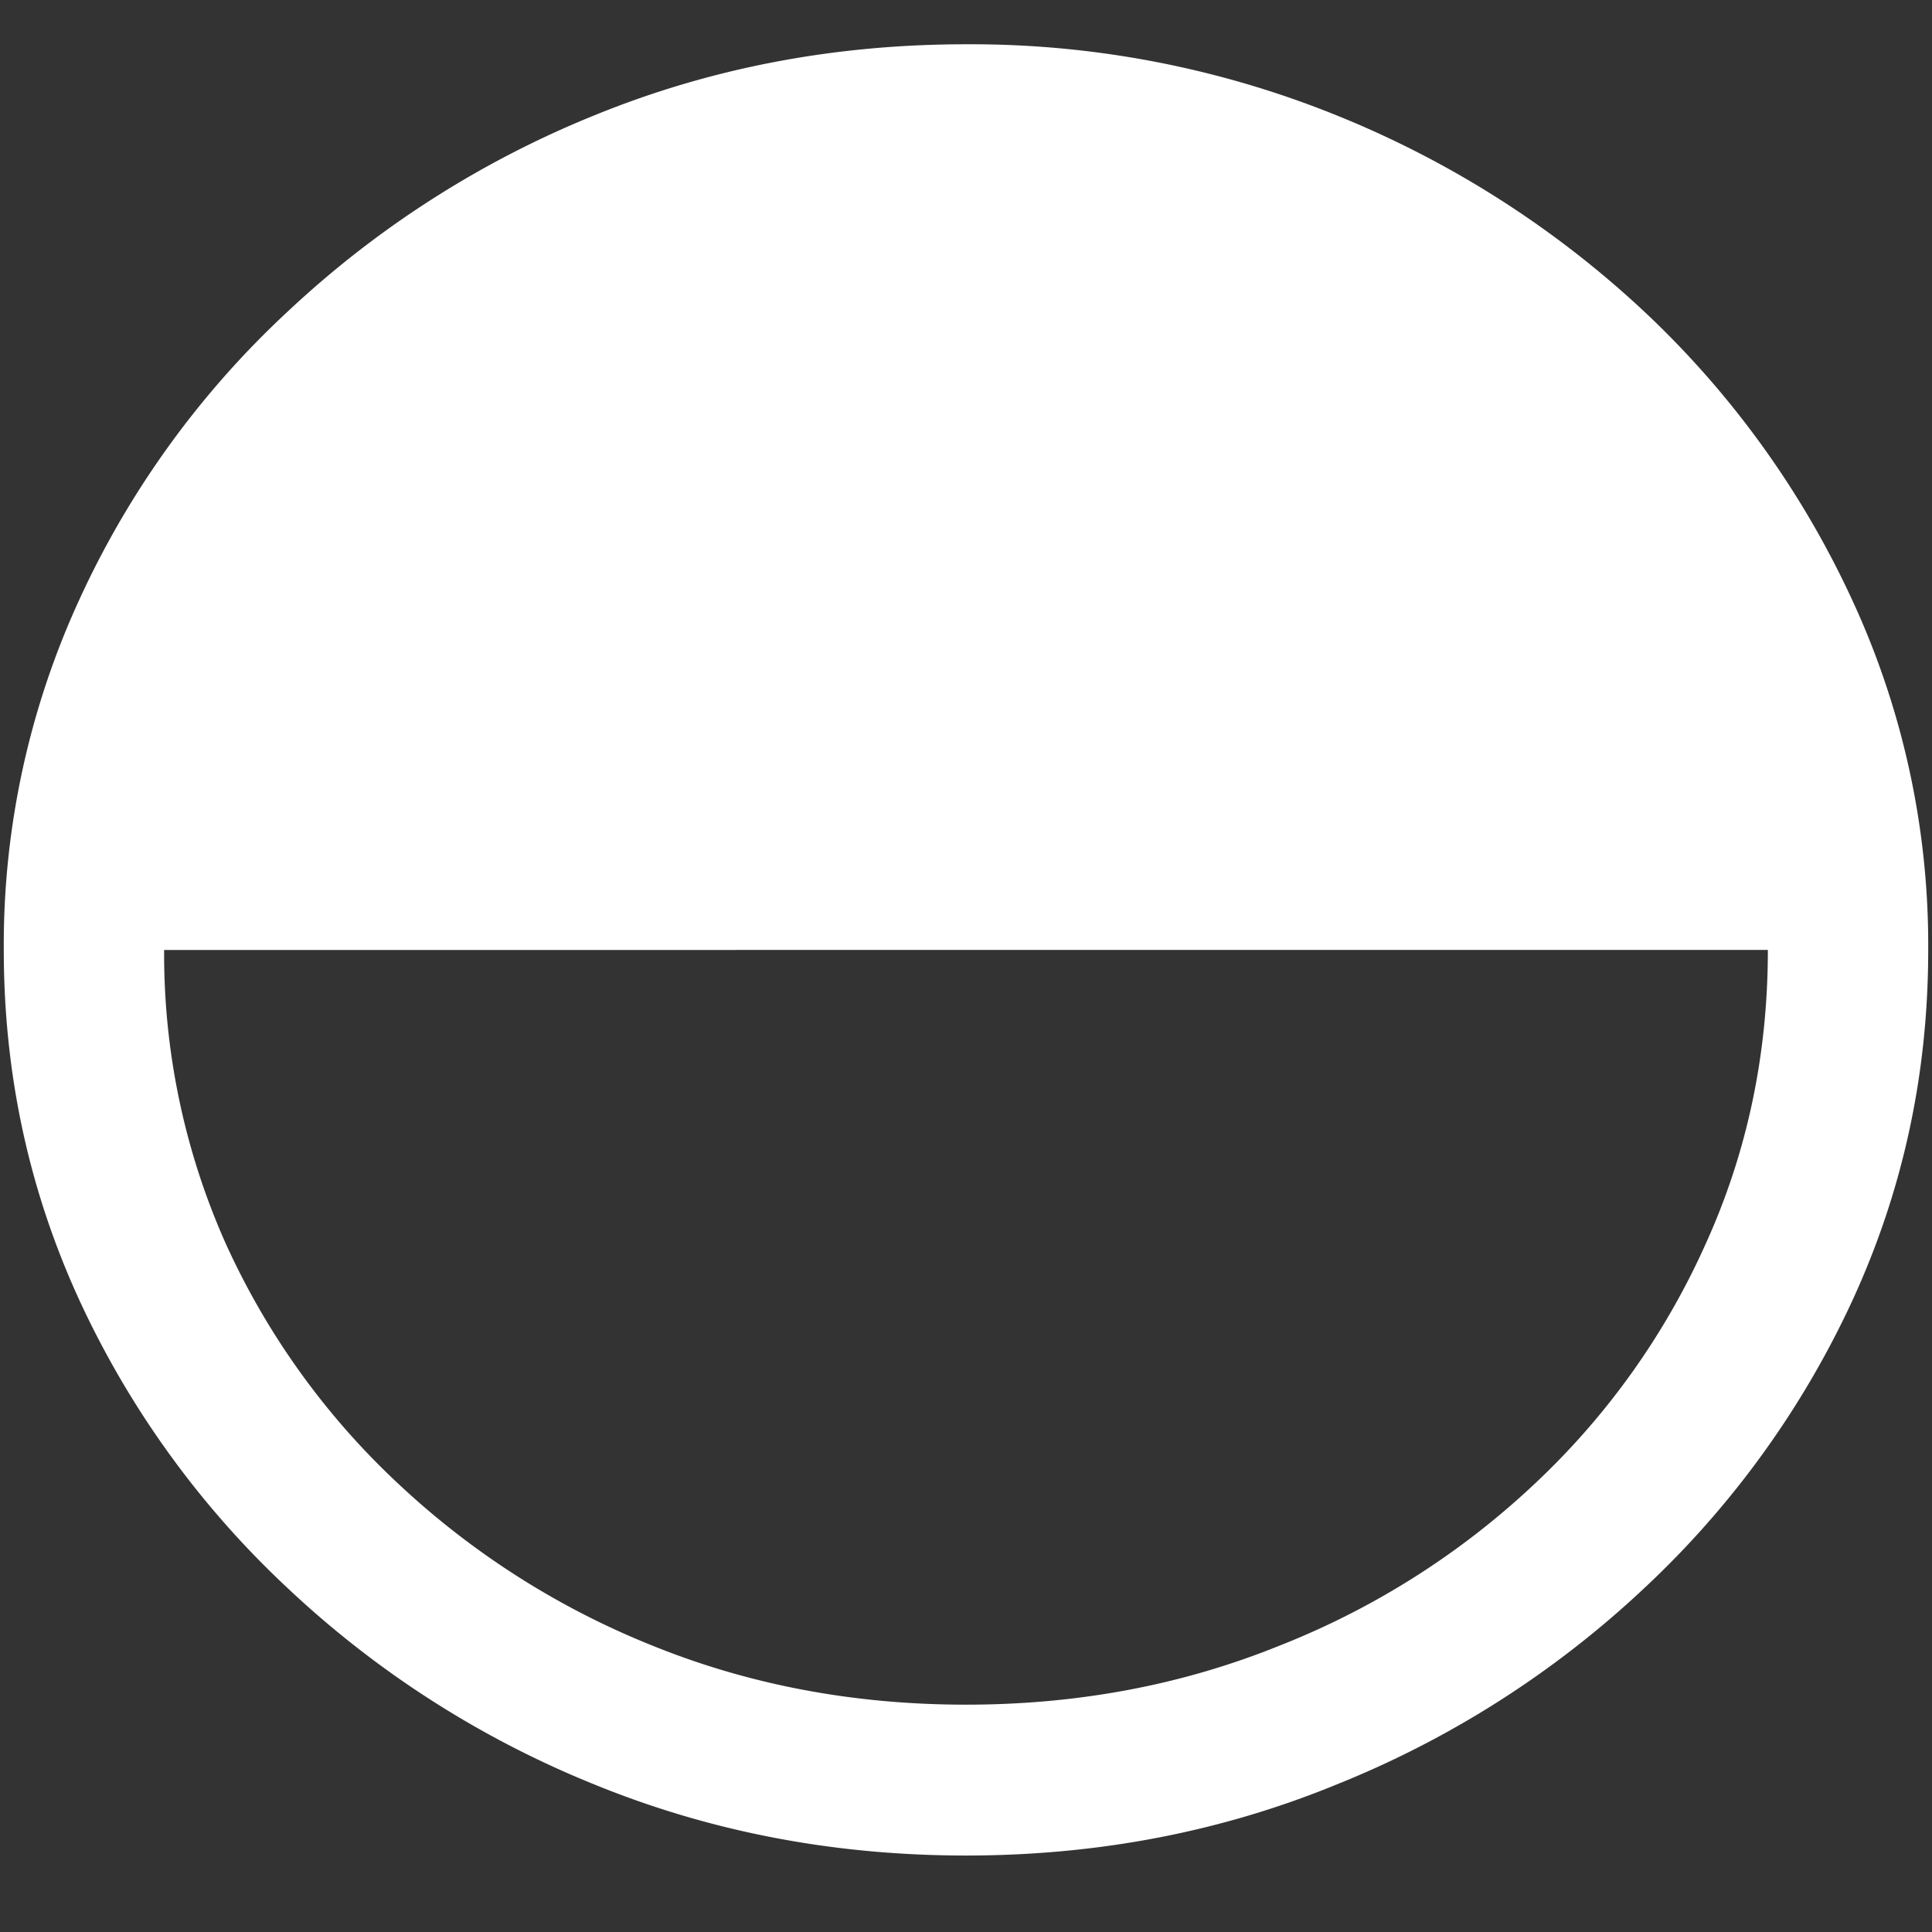 <svg xmlns="http://www.w3.org/2000/svg" width="24" height="24"><rect width="100%" height="100%" fill="#333333" stroke="none"/><path style="stroke:none;fill-rule:nonzero;fill:#fff;fill-opacity:1" d="M23.953 11.8a10.2 10.2 0 0 0-.937-4.331 11.53 11.53 0 0 0-2.59-3.598 12.361 12.361 0 0 0-3.82-2.437A12.106 12.106 0 0 0 12 .55c-1.633 0-3.172.293-4.617.883A12.307 12.307 0 0 0 3.574 3.87a11.3 11.3 0 0 0-2.59 3.582 10.258 10.258 0 0 0-.937 4.348c0 1.539.312 2.984.937 4.347a11.467 11.467 0 0 0 2.59 3.582 12.236 12.236 0 0 0 3.809 2.438c1.445.59 2.984.883 4.617.883s3.168-.293 4.605-.883a12.22 12.22 0 0 0 3.82-2.438 11.467 11.467 0 0 0 2.59-3.582c.626-1.363.938-2.808.938-4.347Zm-1.992 0c0 1.302-.258 2.52-.773 3.653a9.278 9.278 0 0 1-2.133 2.988 9.926 9.926 0 0 1-3.176 2.008c-1.203.485-2.496.727-3.879.727s-2.676-.242-3.879-.727a10.094 10.094 0 0 1-3.176-2.02 9.373 9.373 0 0 1-2.144-2.988 8.824 8.824 0 0 1-.762-3.64Zm0 0"/></svg>